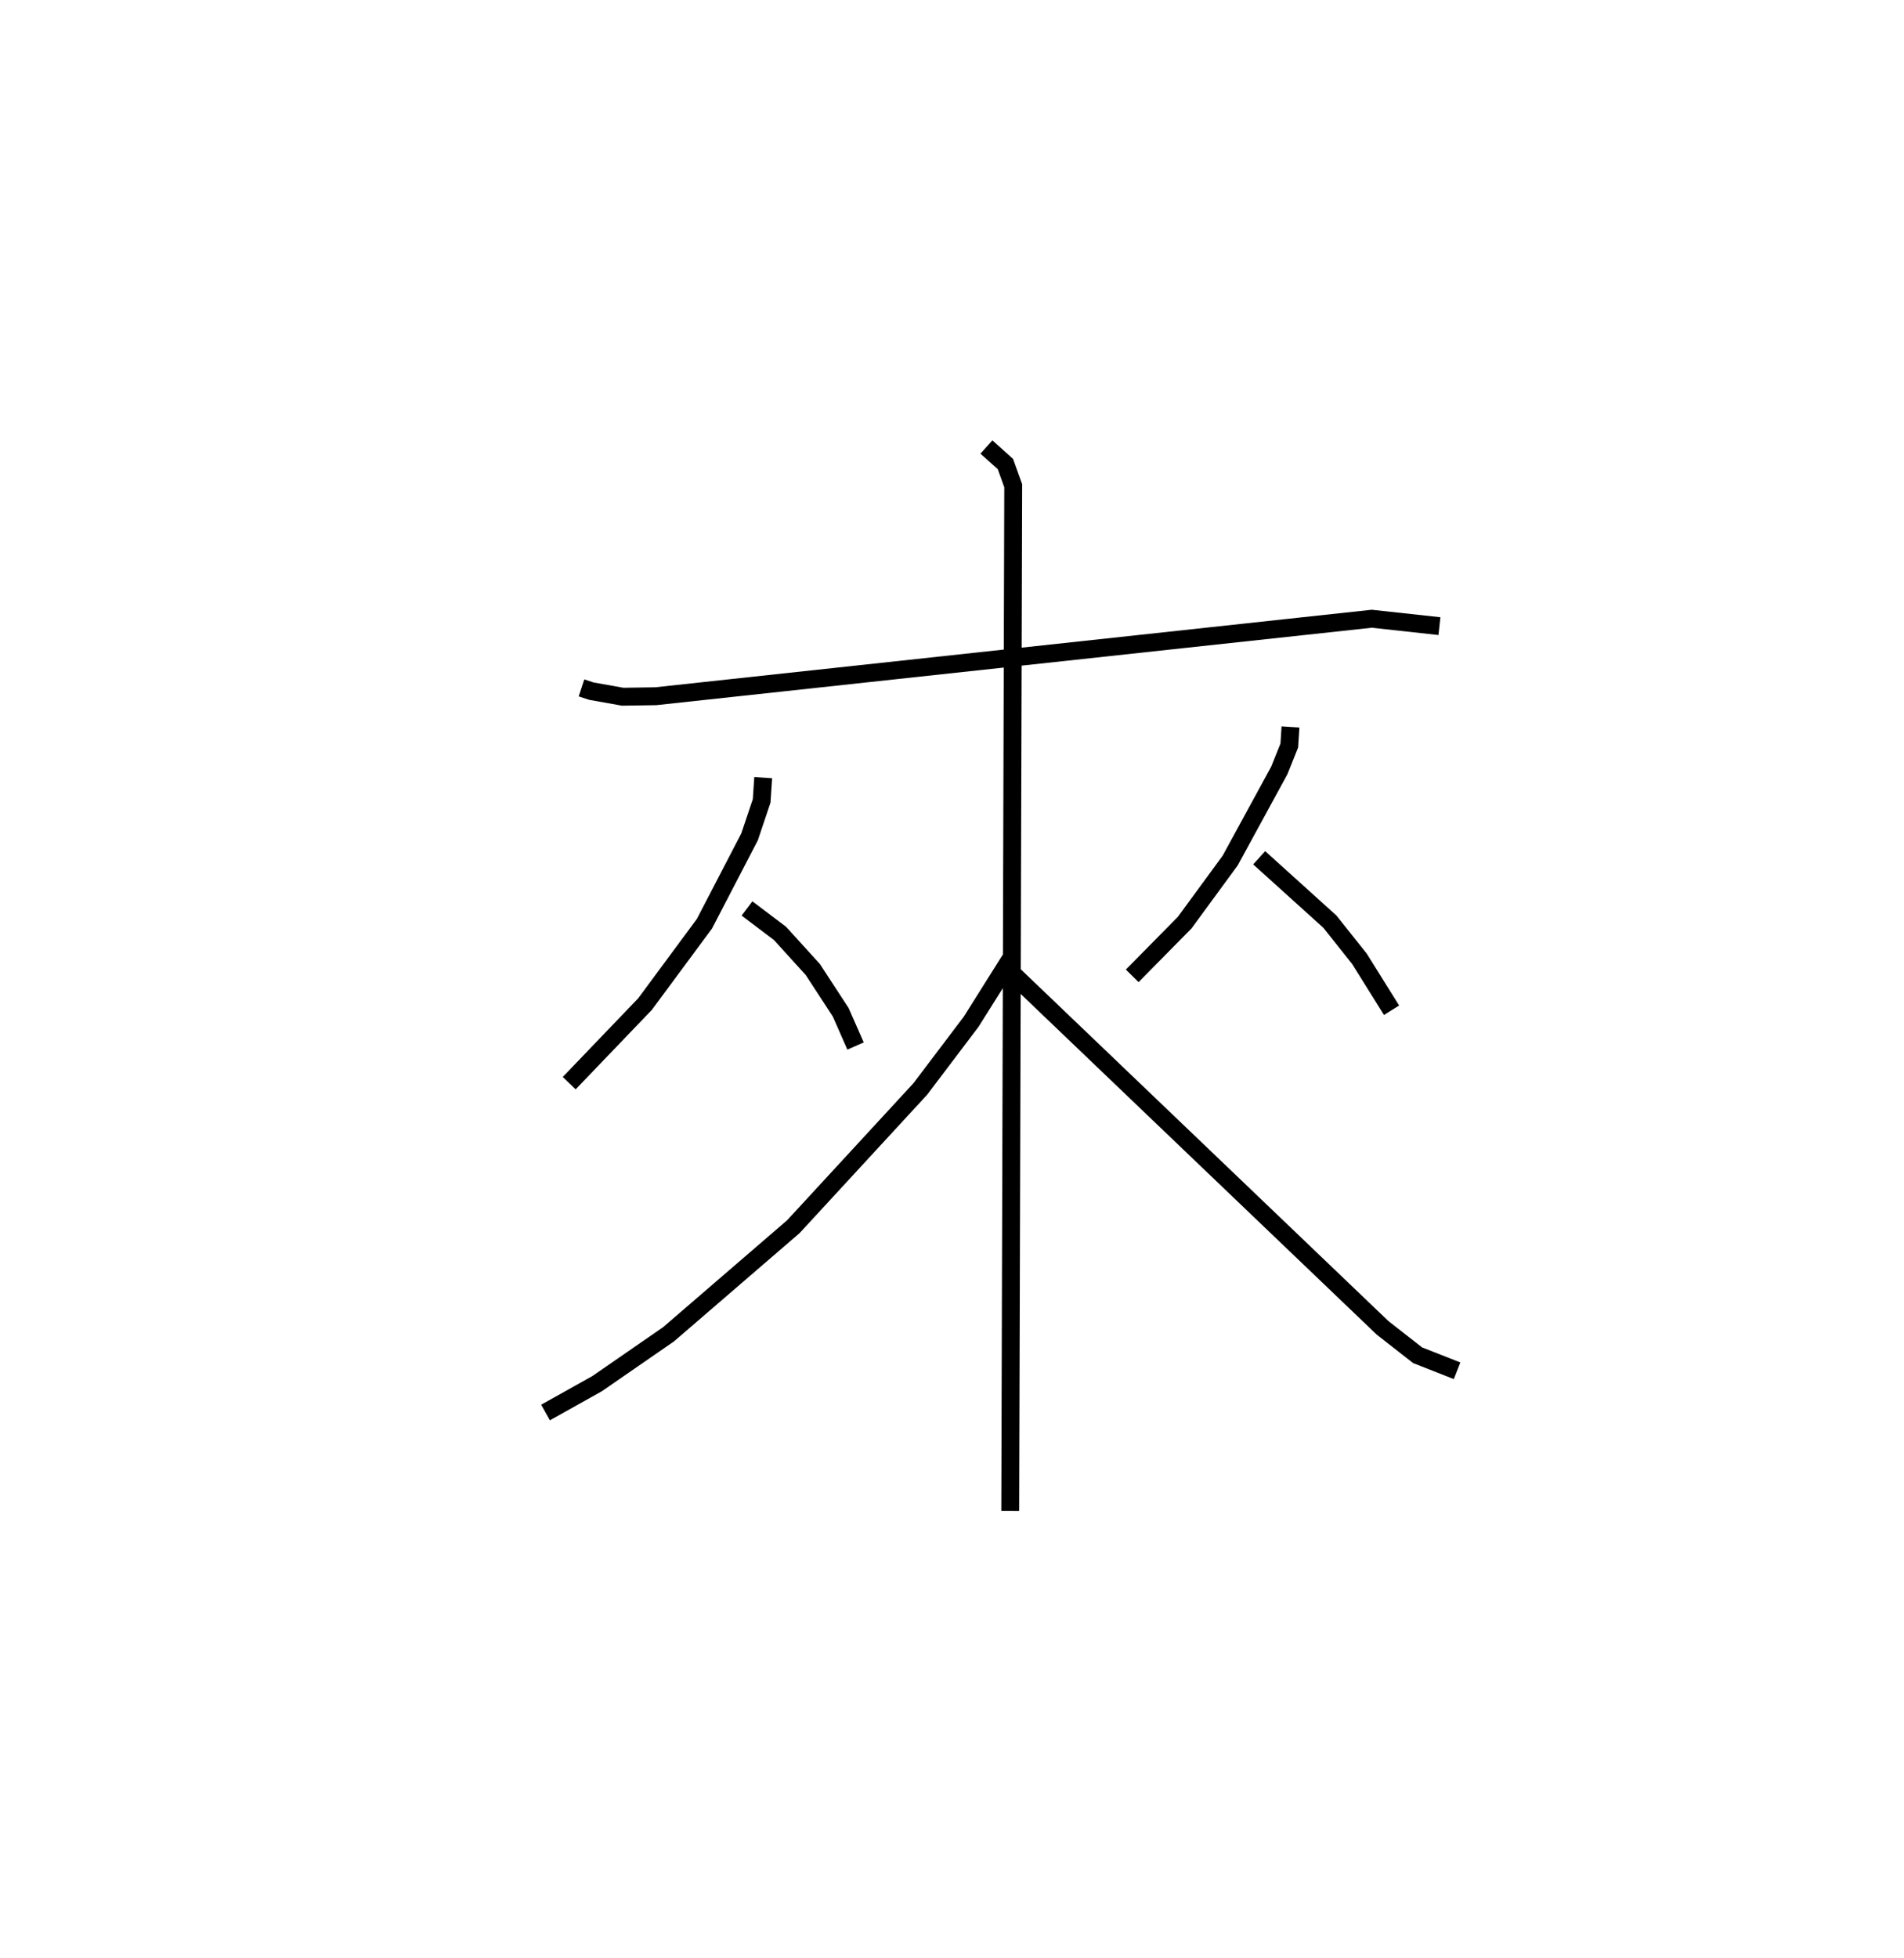 <?xml version="1.0" encoding="utf-8" ?>
<svg baseProfile="full" height="109.493" version="1.1" width="106.515" xmlns="http://www.w3.org/2000/svg" xmlns:ev="http://www.w3.org/2001/xml-events" xmlns:xlink="http://www.w3.org/1999/xlink"><defs /><rect fill="white" height="109.493" width="106.515" x="0" y="0" /><path d="M25,25 m0.0,0.0 m7.53,13.469 l0.55,0.181 1.755,0.313 l1.848,-0.028 40.058,-4.333 l3.785,0.413 m-37.83,8.473 l-0.087,1.3 -0.676,2.011 l-2.525,4.859 -3.324,4.494 l-4.241,4.421 m9.947,-9.77 l1.845,1.395 1.836,2.02 l1.561,2.392 0.83,1.886 m24.331,-17.842 l-0.067,1.04 -0.557,1.389 l-2.749,5.04 -2.543,3.47 l-2.938,2.98 m7.103,-6.604 l3.957,3.574 1.653,2.078 l1.795,2.874 m-22.664,-31.497 l1.062,0.951 0.437,1.216 l-0.167,57.326 m0.0,-30.83 l-2.185,3.476 -2.848,3.763 l-7.098,7.698 -6.984,6.019 l-3.995,2.76 -2.886,1.614 m26.164,-24.498 l20.663,19.765 1.957,1.53 l2.21,0.869 " fill="none" stroke="black" stroke-width="1" /></svg>